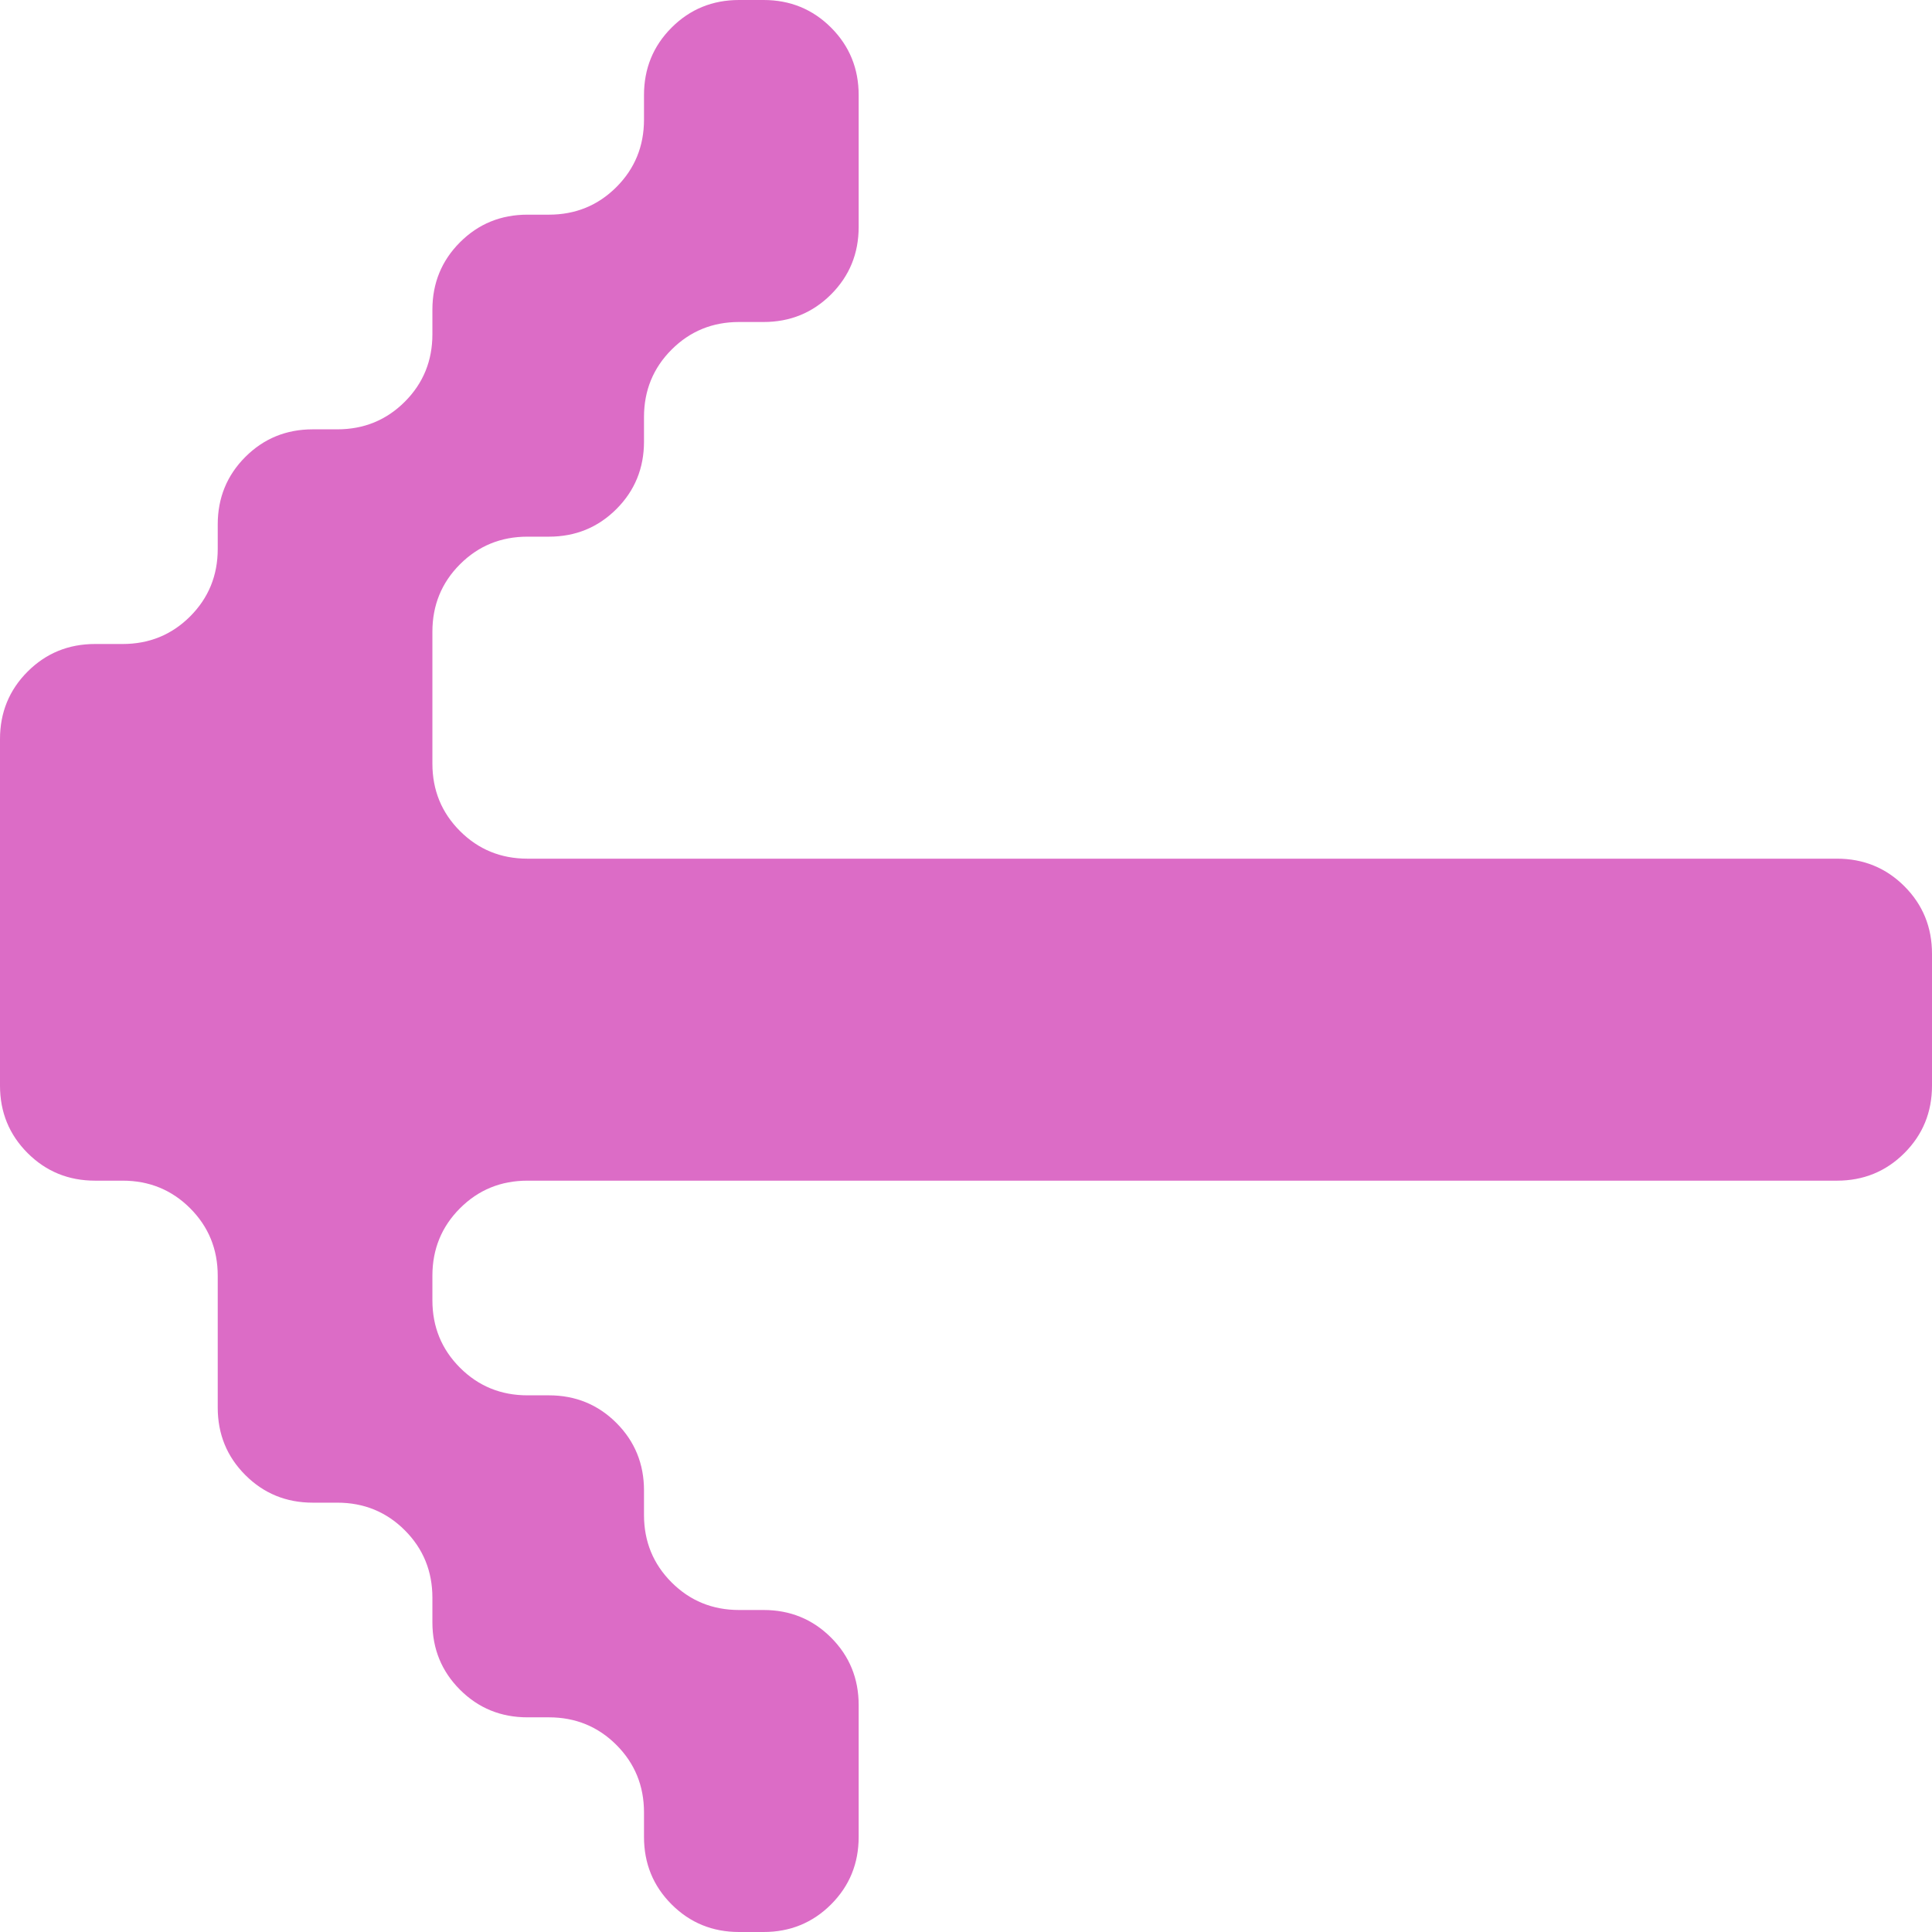 <?xml version="1.0" encoding="UTF-8"?>
<svg id="Layer_1" data-name="Layer 1" xmlns="http://www.w3.org/2000/svg" viewBox="0 0 378 378">
  <defs>
    <style>
      .cls-1 {
        fill: #dc6cc6;
      }
    </style>
  </defs>
  <path class="cls-1" d="m131.4,372.6c-3.6-3.6-5.4-8-5.4-13.2v-4.8c0-5.19-1.8-9.6-5.4-13.2-3.6-3.6-8.01-5.4-13.2-5.4h-4.2c-5.2,0-9.6-1.8-13.2-5.4-3.6-3.6-5.4-8-5.4-13.2v-4.8c0-5.19-1.8-9.6-5.4-13.2-3.6-3.6-8.01-5.4-13.2-5.4h-4.8c-5.2,0-9.6-1.8-13.2-5.4-3.6-3.6-5.4-8-5.4-13.2v-25.8c0-5.19-1.8-9.6-5.4-13.2-3.6-3.6-8.01-5.4-13.2-5.4h-5.4c-5.2,0-9.6-1.8-13.2-5.4-3.6-3.6-5.4-8-5.4-13.2v-67.8c0-5.19,1.8-9.6,5.4-13.2s8-5.4,13.2-5.4h5.4c5.19,0,9.6-1.8,13.2-5.4,3.6-3.6,5.4-8,5.4-13.2v-4.8c0-5.19,1.8-9.6,5.4-13.2s8-5.4,13.2-5.4h4.8c5.19,0,9.6-1.8,13.2-5.4,3.6-3.6,5.4-8,5.4-13.2v-4.8c0-5.19,1.8-9.6,5.4-13.2s8-5.4,13.2-5.4h4.2c5.19,0,9.6-1.8,13.2-5.4s5.4-8,5.4-13.2v-4.8c0-5.19,1.8-9.6,5.4-13.2s8-5.4,13.2-5.4h4.8c5.19,0,9.6,1.8,13.2,5.4s5.4,8.01,5.4,13.2v25.8c0,5.2-1.8,9.6-5.4,13.2s-8.01,5.4-13.2,5.4h-4.8c-5.2,0-9.6,1.8-13.2,5.4s-5.4,8.01-5.4,13.2v4.8c0,5.2-1.8,9.6-5.4,13.2s-8.01,5.4-13.2,5.4h-4.2c-5.2,0-9.6,1.8-13.2,5.4s-5.4,8.01-5.4,13.2v25.8c0,5.2,1.8,9.6,5.4,13.2s8,5.4,13.2,5.4h256.2c5.19,0,9.6,1.8,13.2,5.4s5.4,8.01,5.4,13.2v25.8c0,5.2-1.8,9.6-5.4,13.2-3.6,3.6-8.01,5.4-13.2,5.4H103.2c-5.2,0-9.6,1.8-13.2,5.4-3.6,3.6-5.4,8.01-5.4,13.2v4.8c0,5.2,1.8,9.6,5.4,13.2,3.6,3.6,8,5.4,13.2,5.4h4.2c5.19,0,9.6,1.8,13.2,5.4,3.6,3.6,5.4,8.01,5.4,13.2v4.8c0,5.2,1.8,9.6,5.4,13.2,3.6,3.6,8,5.4,13.2,5.4h4.8c5.19,0,9.6,1.8,13.2,5.4,3.6,3.6,5.4,8.01,5.4,13.2v25.8c0,5.2-1.8,9.6-5.4,13.2-3.6,3.6-8.01,5.4-13.2,5.4h-4.8c-5.2,0-9.6-1.8-13.2-5.4Z"/>
</svg>